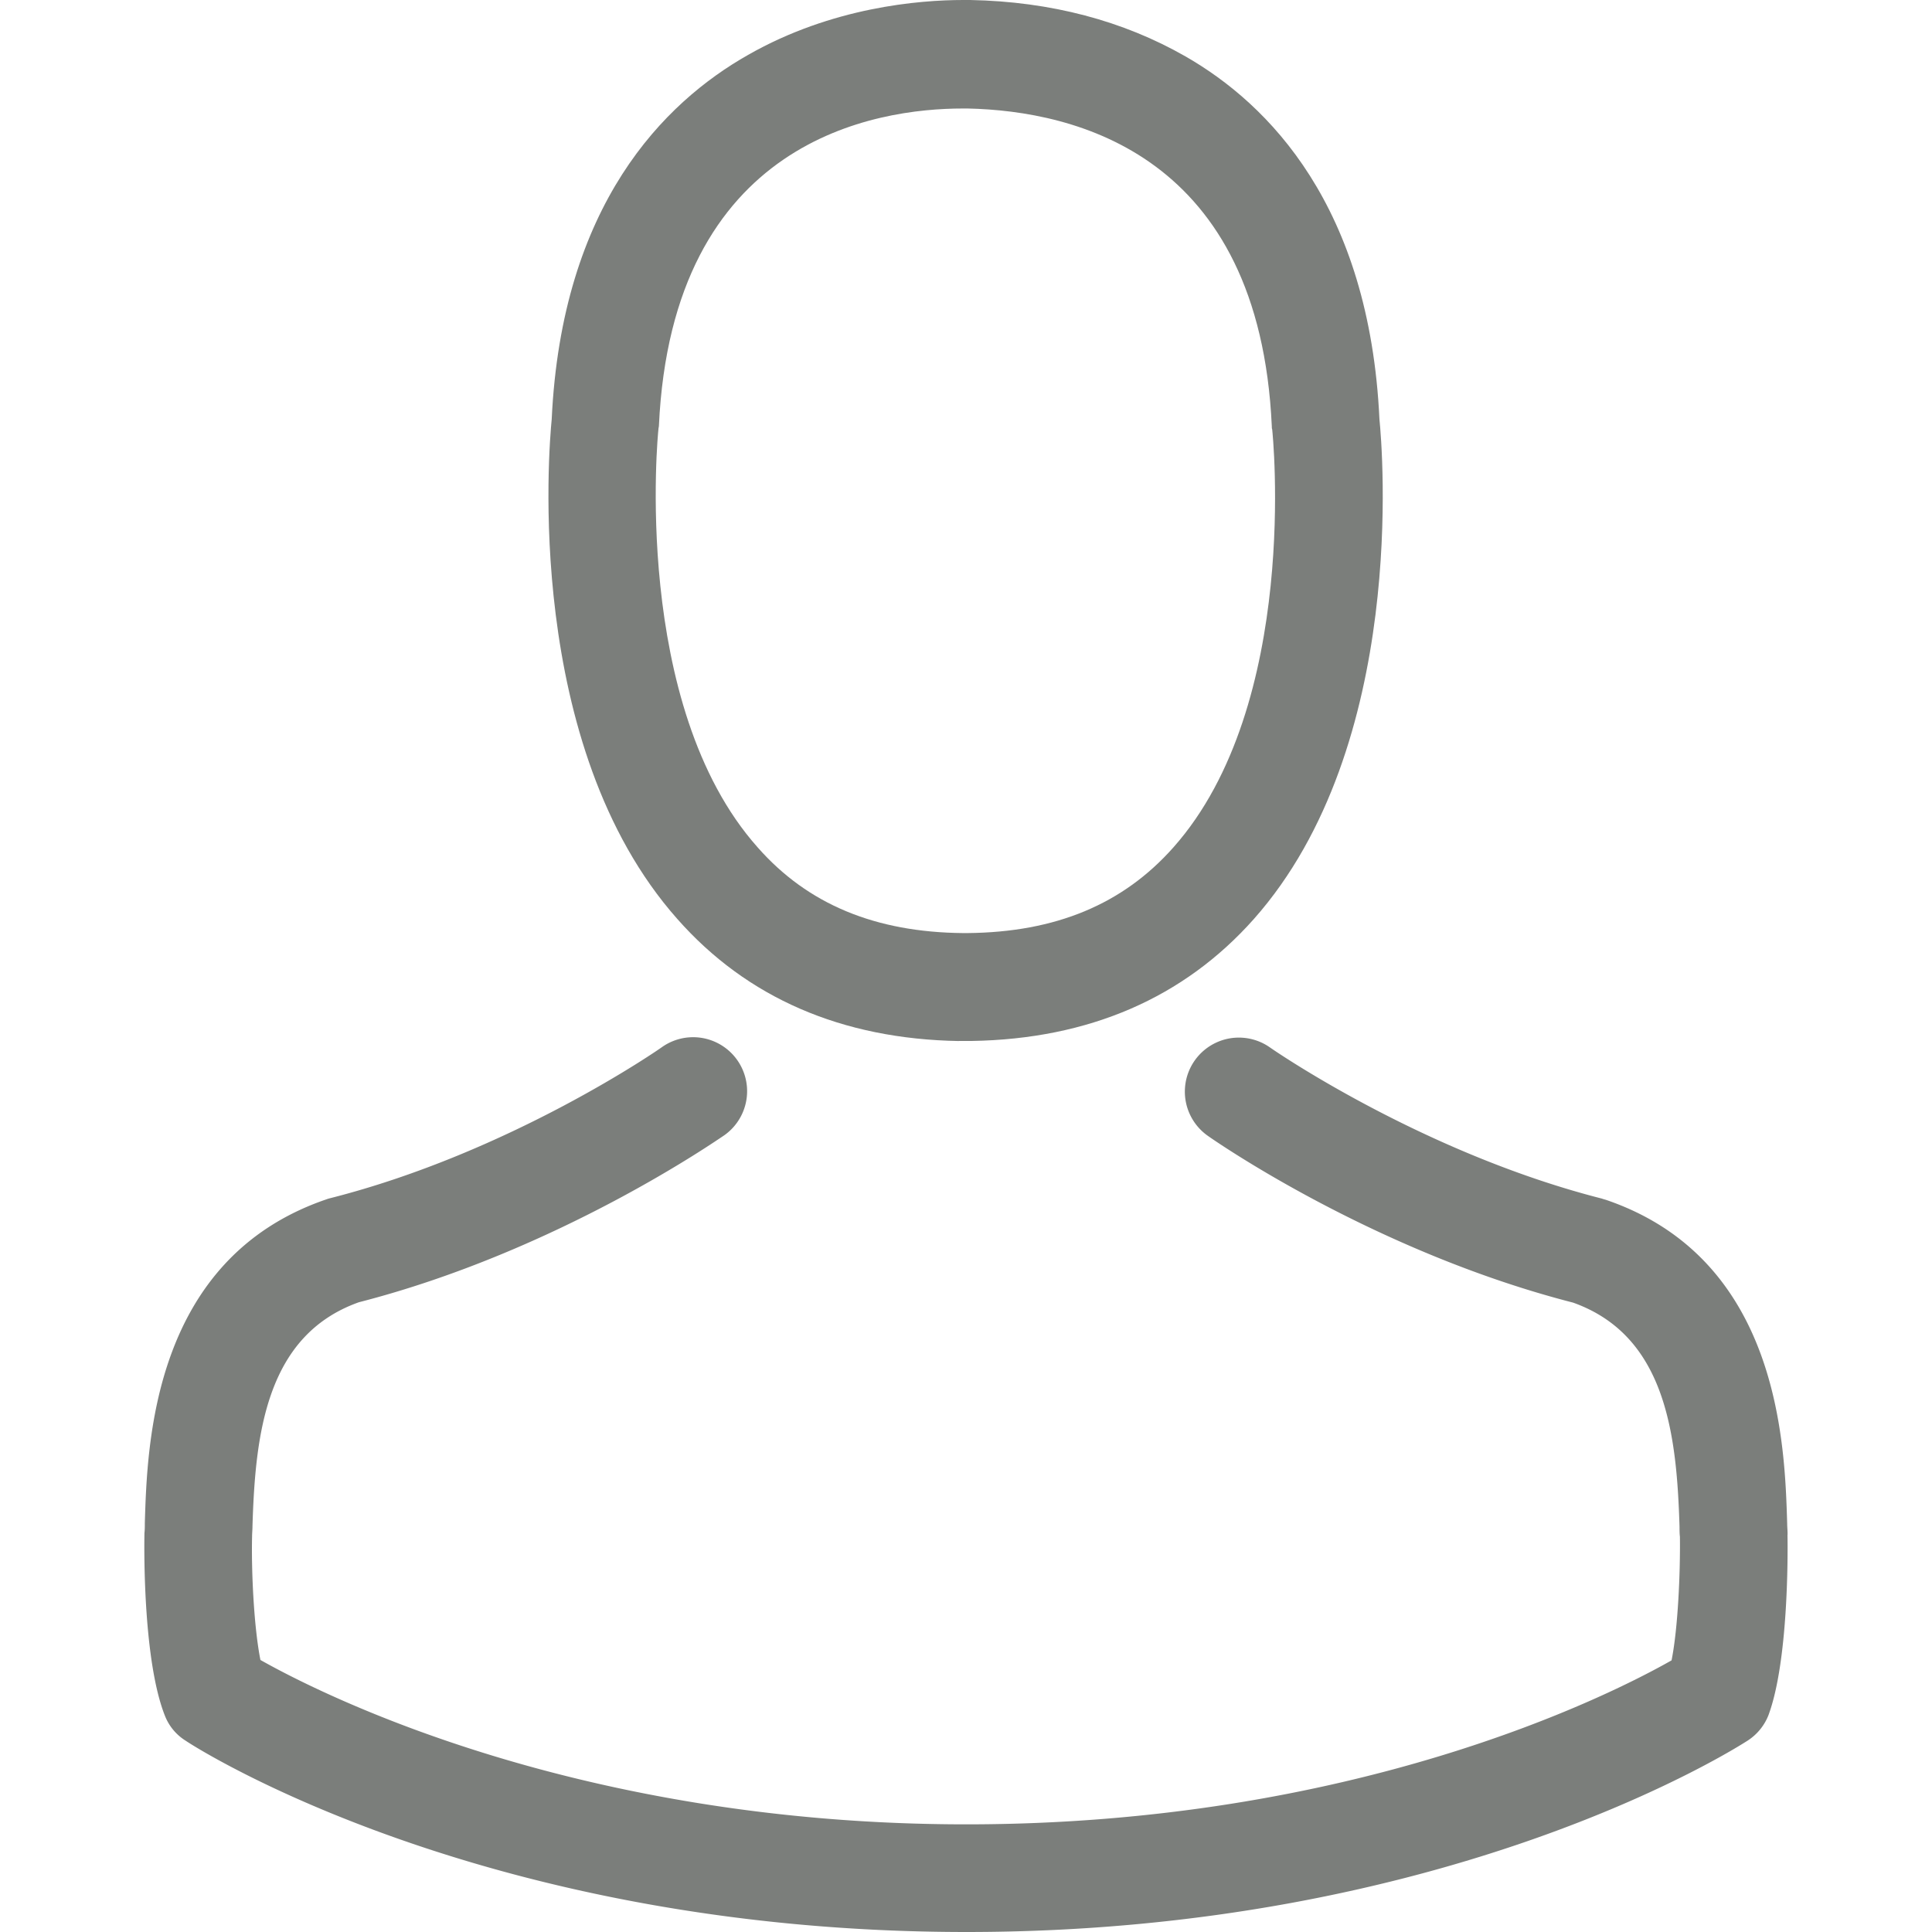 <svg width="25" height="25" fill="none" xmlns="http://www.w3.org/2000/svg"><path d="M12.41 13.47h.165c1.517-.025 2.744-.558 3.65-1.578 1.993-2.247 1.662-6.099 1.625-6.466-.129-2.76-1.434-4.08-2.51-4.696C14.537.27 13.6.02 12.554 0h-.088c-.574 0-1.703.093-2.785.71-1.087.615-2.412 1.935-2.542 4.716-.036.367-.367 4.219 1.626 6.466.9 1.02 2.127 1.553 3.644 1.579zM8.52 5.556c0-.016.006-.031.006-.041.17-3.712 2.806-4.111 3.934-4.111h.062c1.398.031 3.774.6 3.935 4.11 0 .016 0 .032.005.042.005.036.368 3.557-1.279 5.41-.652.735-1.522 1.098-2.666 1.108h-.052c-1.139-.01-2.013-.373-2.66-1.108-1.642-1.843-1.29-5.379-1.285-5.41z" fill="#7B7E7B"/><path d="M23.131 19.86v-.016c0-.042-.005-.083-.005-.13-.031-1.025-.099-3.422-2.345-4.188-.016-.005-.037-.01-.052-.016-2.335-.595-4.276-1.941-4.297-1.957a.698.698 0 10-.802 1.145c.087.062 2.148 1.496 4.726 2.158 1.206.43 1.341 1.72 1.377 2.9 0 .046 0 .088.005.129.006.466-.025 1.185-.108 1.6-.839.476-4.126 2.122-9.127 2.122-4.98 0-8.289-1.651-9.133-2.127-.083-.415-.119-1.134-.108-1.6 0-.042.005-.083.005-.13.036-1.18.17-2.47 1.377-2.899 2.578-.662 4.638-2.102 4.726-2.159a.698.698 0 10-.802-1.144c-.02.016-1.952 1.362-4.297 1.957a.462.462 0 00-.052.016c-2.247.771-2.314 3.168-2.345 4.188 0 .047 0 .088-.005.13v.015c-.005.27-.01 1.651.264 2.345a.665.665 0 00.27.326C2.556 22.63 6.28 25 12.507 25c6.228 0 9.95-2.376 10.105-2.475a.694.694 0 00.27-.326c.258-.688.253-2.07.248-2.34z" fill="#7B7E7B"/></svg>